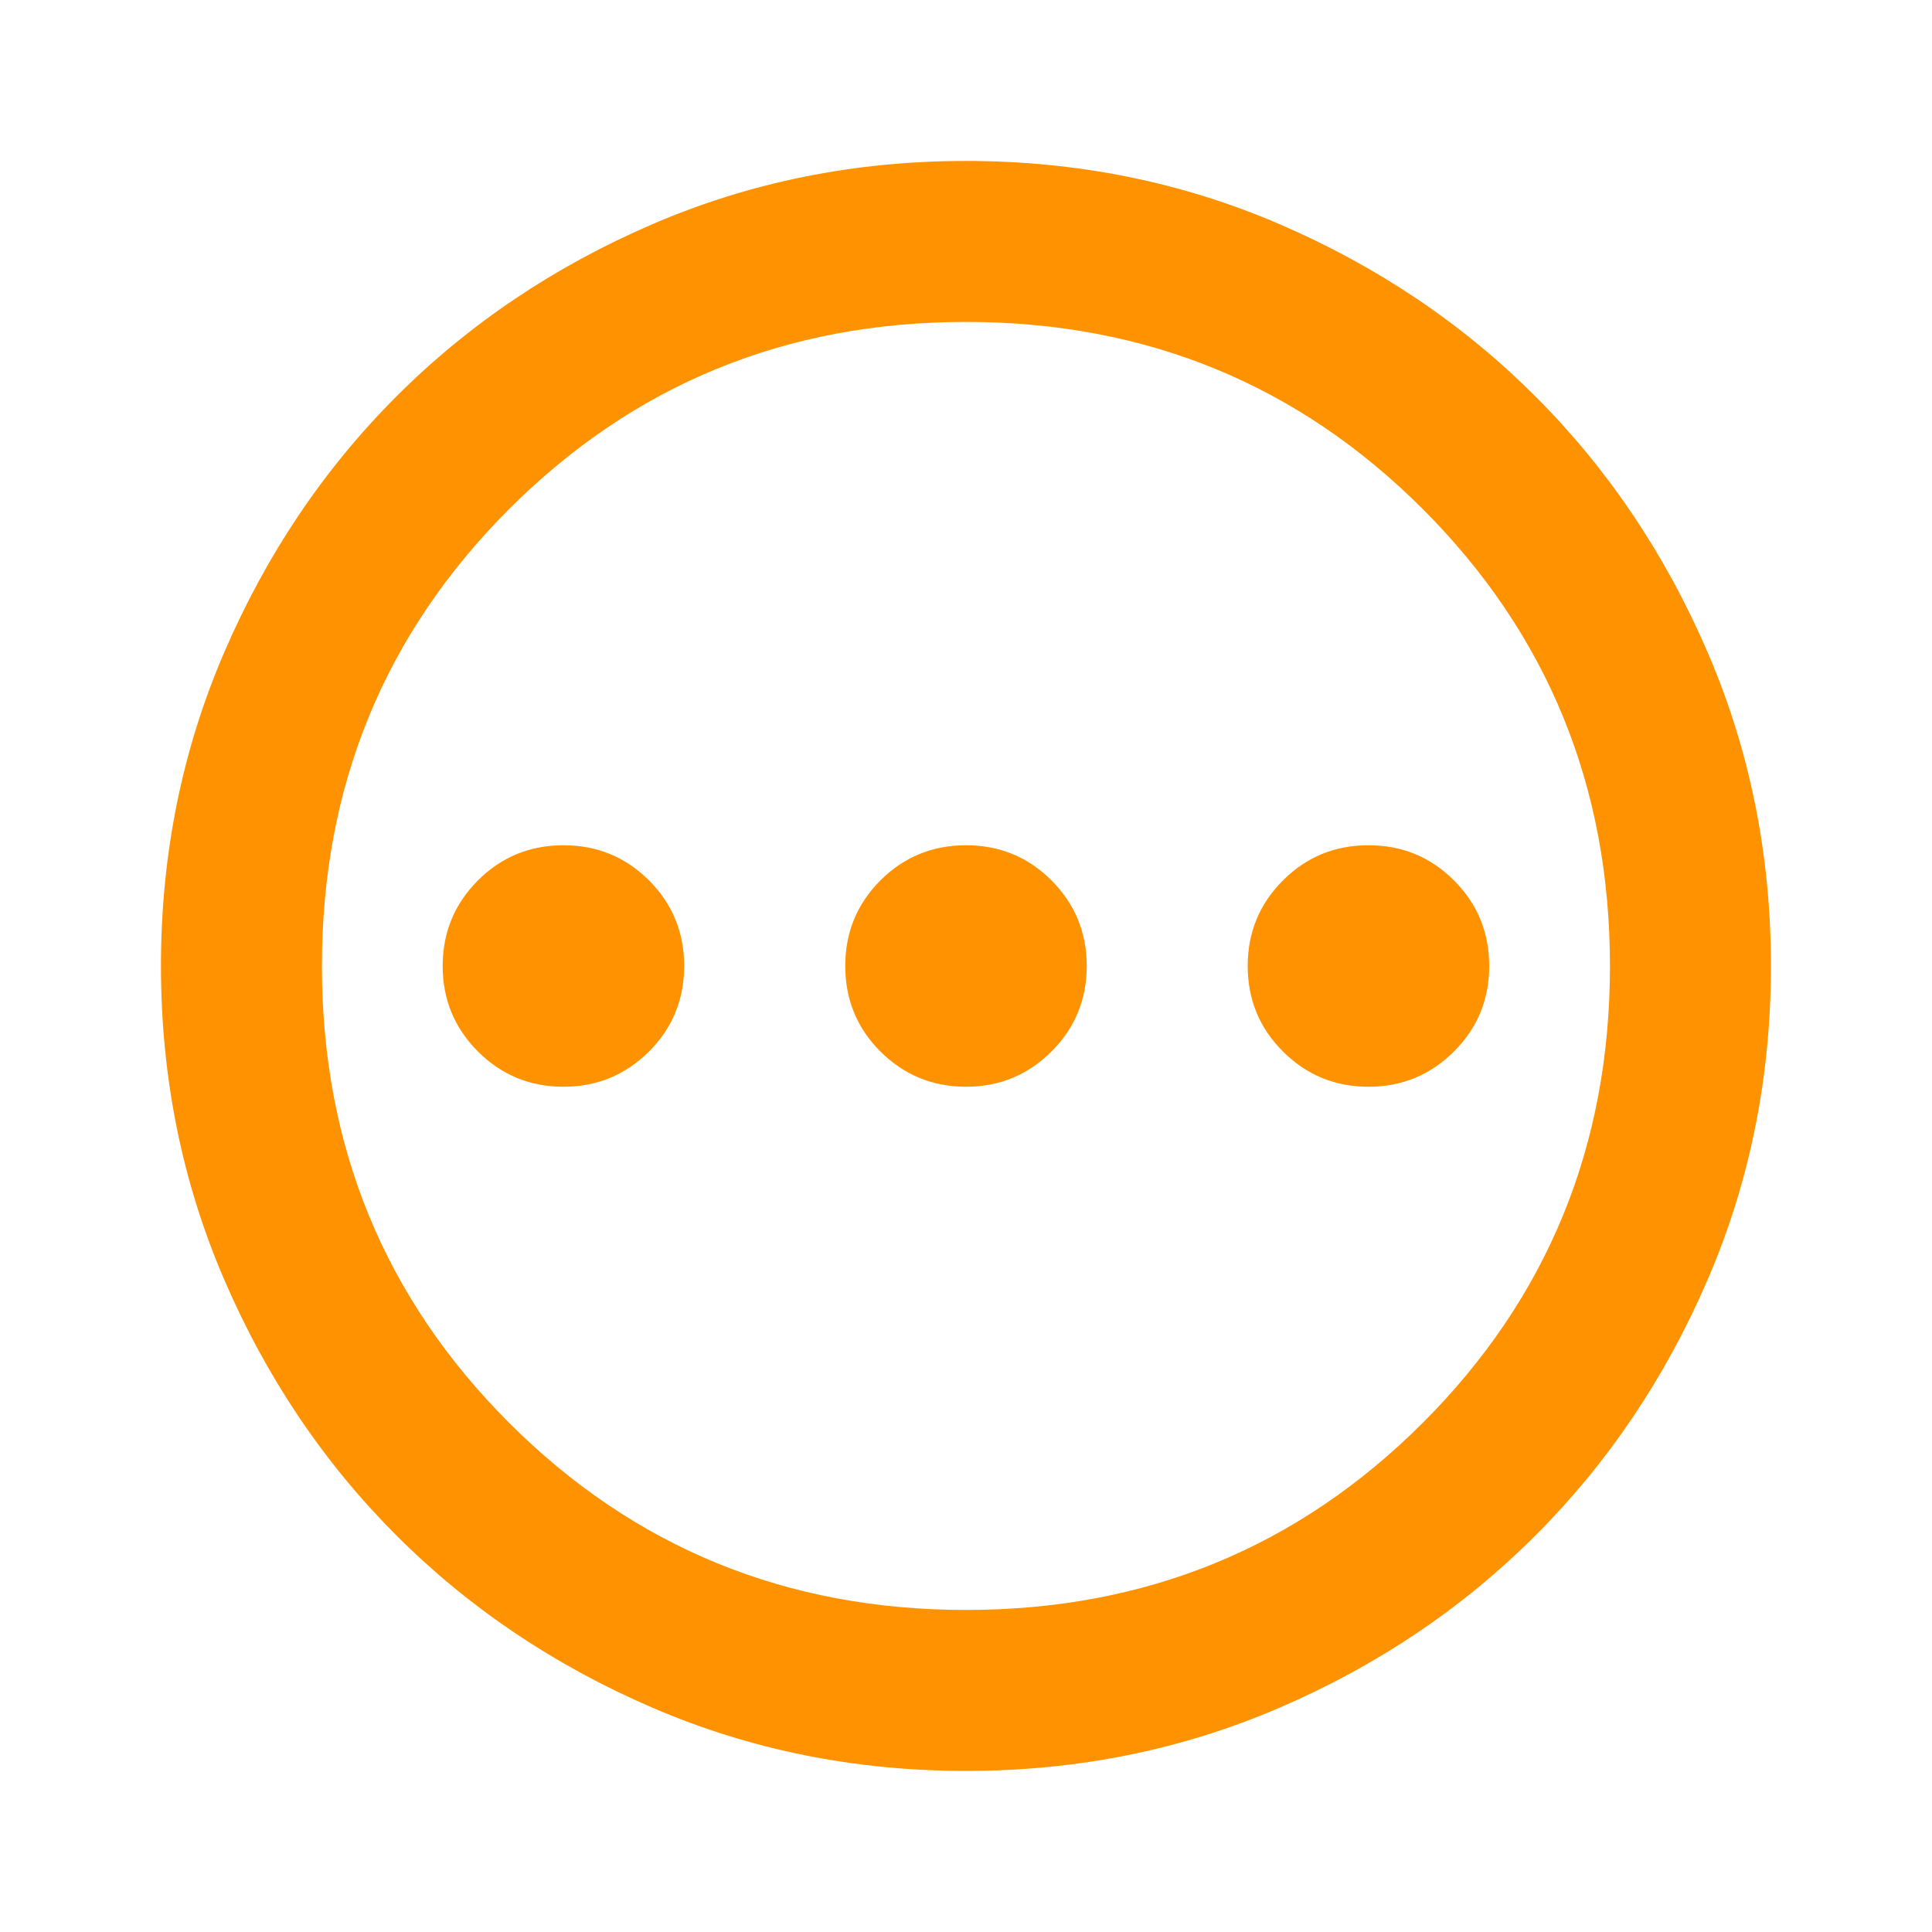<svg width="16" height="16" viewBox="0 0 16 16" fill="none" xmlns="http://www.w3.org/2000/svg">
<mask id="mask0_11364_87912" style="mask-type:alpha" maskUnits="userSpaceOnUse" x="0" y="0" width="16" height="16">
<rect width="16" height="16" fill="#D9D9D9"/>
</mask>
<g mask="url(#mask0_11364_87912)">
<path d="M4.666 9C4.944 9 5.18 8.902 5.375 8.708C5.569 8.514 5.666 8.277 5.666 8C5.666 7.722 5.569 7.486 5.375 7.291C5.18 7.097 4.944 7 4.666 7C4.389 7 4.152 7.097 3.958 7.291C3.764 7.486 3.666 7.722 3.666 8C3.666 8.277 3.764 8.514 3.958 8.708C4.152 8.902 4.389 9 4.666 9ZM8 9C8.277 9 8.514 8.902 8.708 8.708C8.902 8.514 9 8.277 9 8C9 7.722 8.902 7.486 8.708 7.291C8.514 7.097 8.277 7 8 7C7.722 7 7.486 7.097 7.291 7.291C7.097 7.486 7 7.722 7 8C7 8.277 7.097 8.514 7.291 8.708C7.486 8.902 7.722 9 8 9ZM11.333 9C11.611 9 11.847 8.902 12.041 8.708C12.236 8.514 12.333 8.277 12.333 8C12.333 7.722 12.236 7.486 12.041 7.291C11.847 7.097 11.611 7 11.333 7C11.055 7 10.819 7.097 10.625 7.291C10.43 7.486 10.333 7.722 10.333 8C10.333 8.277 10.43 8.514 10.625 8.708C10.819 8.902 11.055 9 11.333 9ZM8 14.666C7.077 14.666 6.211 14.491 5.4 14.141C4.589 13.791 3.883 13.316 3.283 12.716C2.683 12.116 2.208 11.411 1.858 10.6C1.508 9.789 1.333 8.922 1.333 8C1.333 7.077 1.508 6.211 1.858 5.4C2.208 4.589 2.683 3.883 3.283 3.283C3.883 2.683 4.589 2.208 5.4 1.858C6.211 1.508 7.077 1.333 8 1.333C8.922 1.333 9.789 1.508 10.6 1.858C11.411 2.208 12.116 2.683 12.716 3.283C13.316 3.883 13.791 4.589 14.141 5.4C14.491 6.211 14.666 7.077 14.666 8C14.666 8.922 14.491 9.789 14.141 10.6C13.791 11.411 13.316 12.116 12.716 12.716C12.116 13.316 11.411 13.791 10.6 14.141C9.789 14.491 8.922 14.666 8 14.666ZM8 13.333C9.489 13.333 10.75 12.816 11.783 11.783C12.816 10.75 13.333 9.489 13.333 8C13.333 6.511 12.816 5.25 11.783 4.216C10.75 3.183 9.489 2.666 8 2.666C6.511 2.666 5.25 3.183 4.216 4.216C3.183 5.25 2.666 6.511 2.666 8C2.666 9.489 3.183 10.75 4.216 11.783C5.25 12.816 6.511 13.333 8 13.333Z" fill="#FF9200"/>
</g>
</svg>
